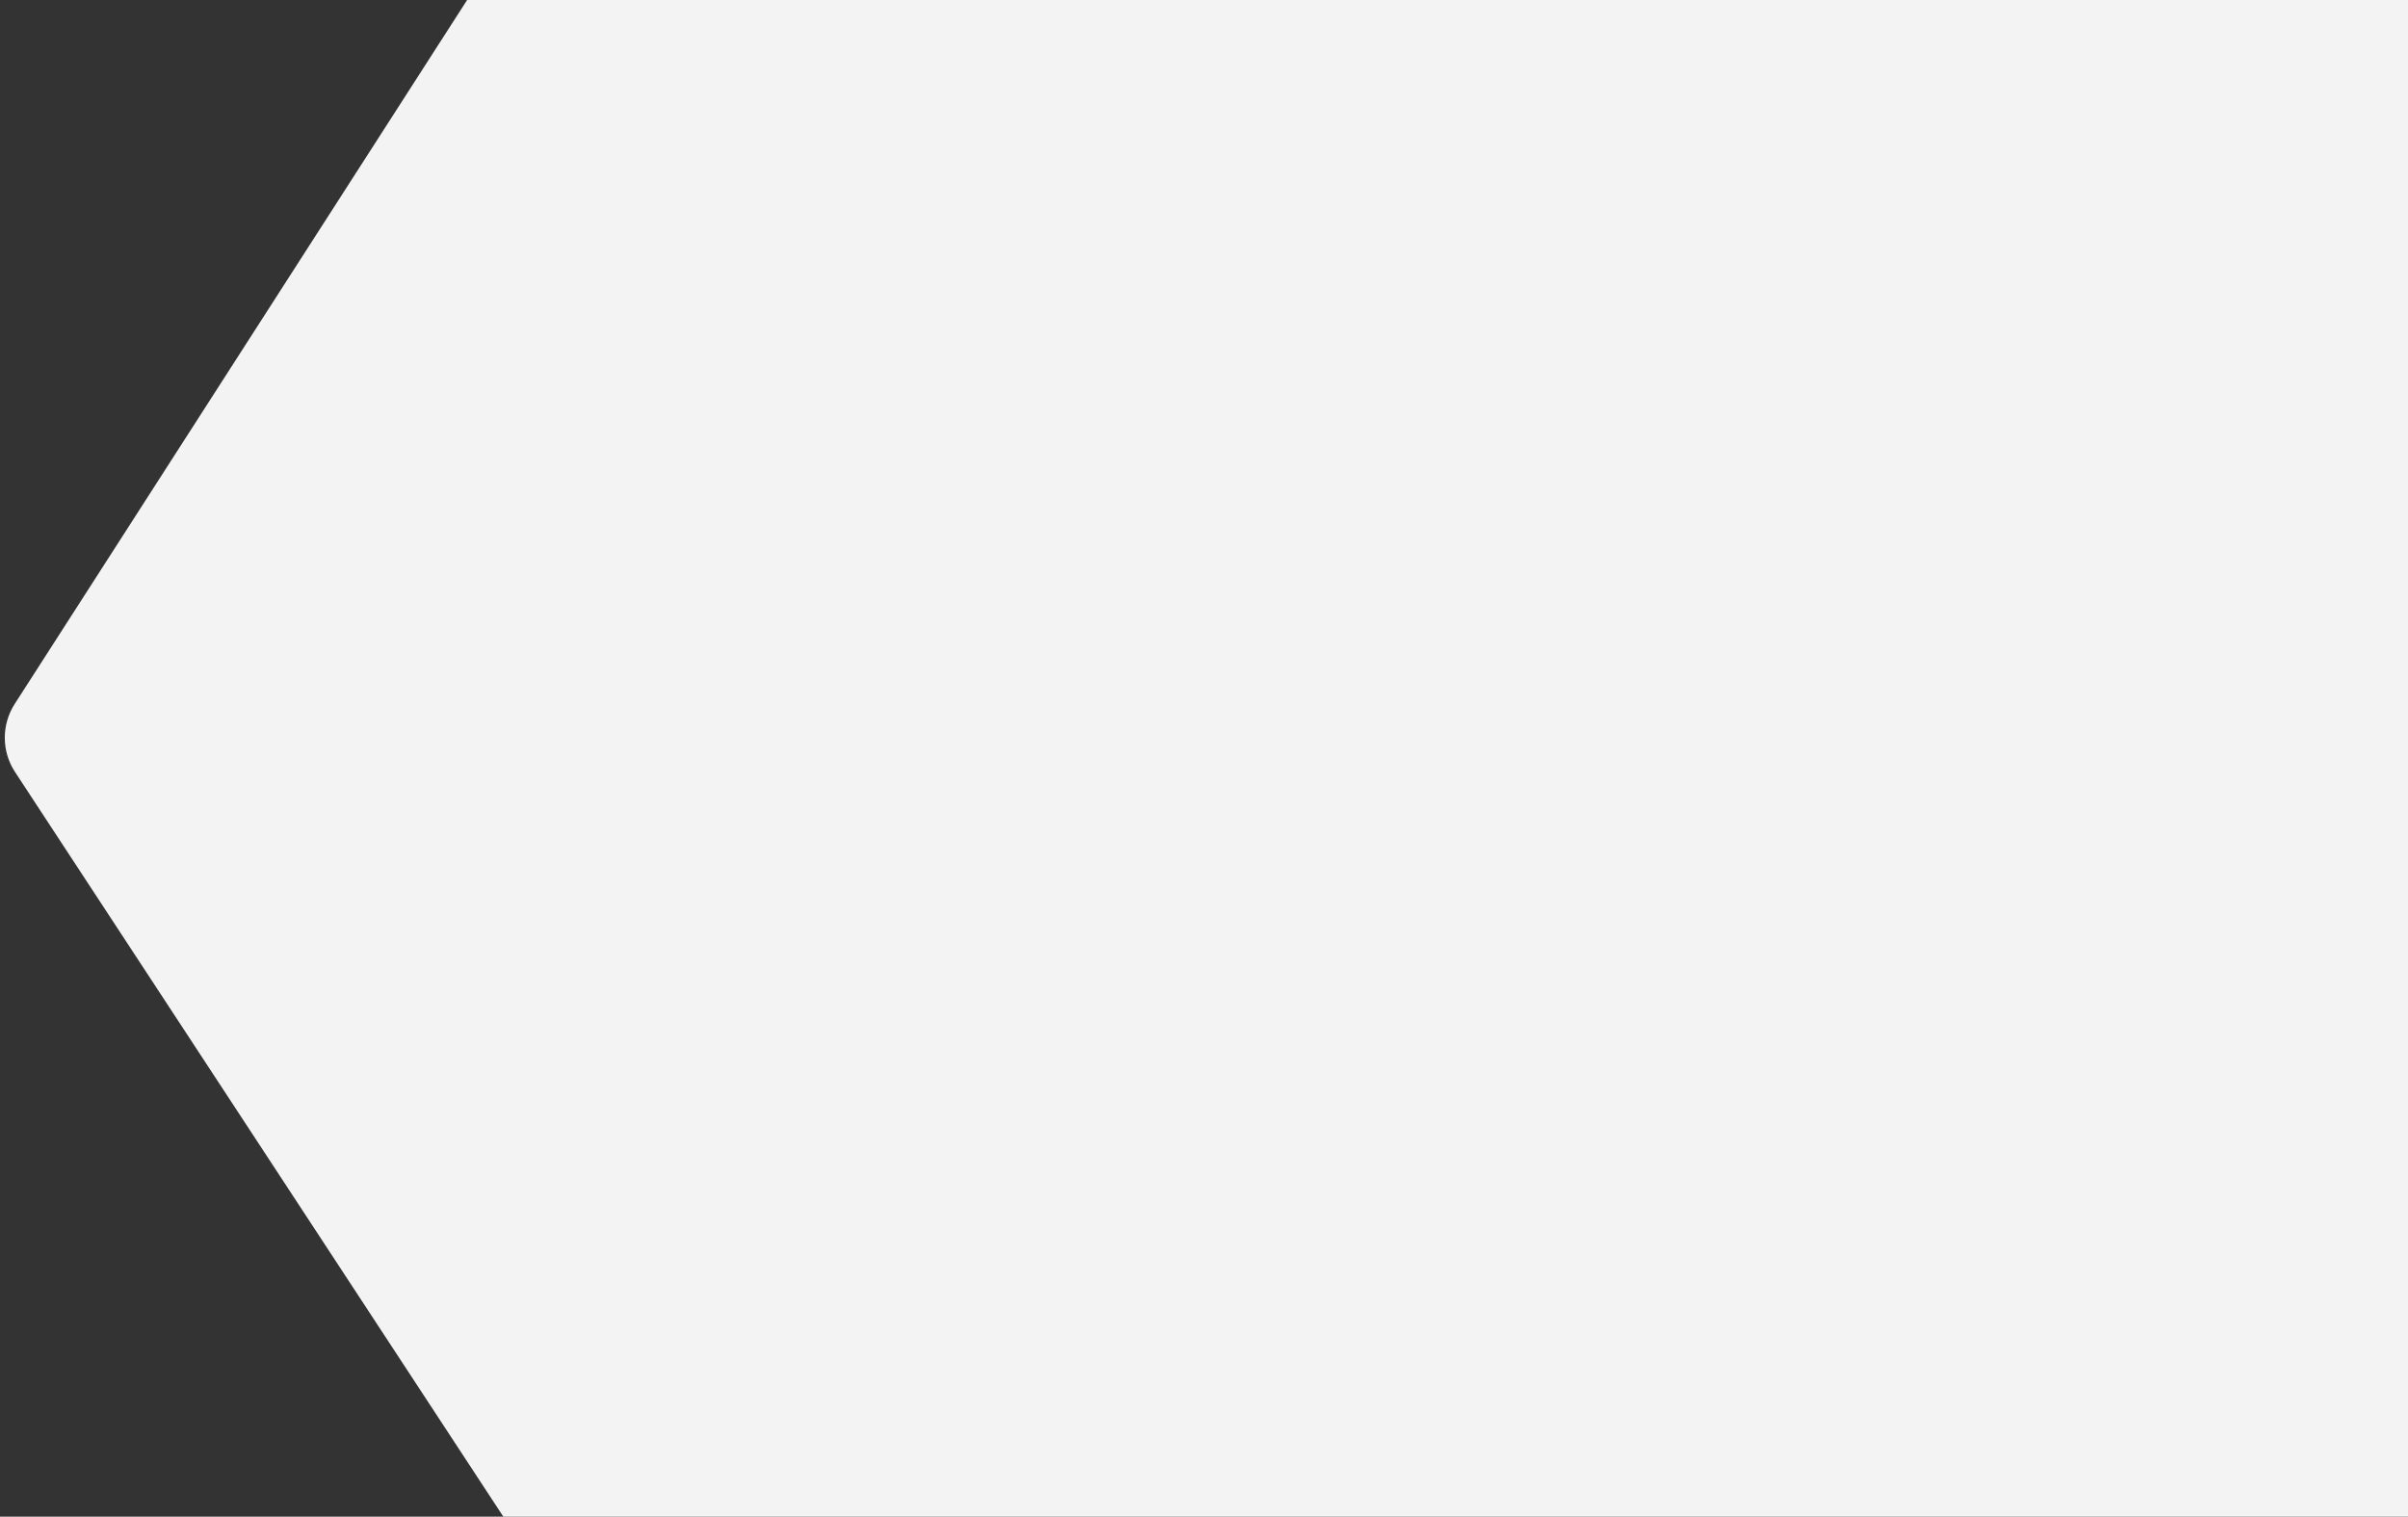 <svg width="462" height="291" viewBox="0 0 462 291" fill="none" xmlns="http://www.w3.org/2000/svg">
	<rect x="0" y="0" width="462" height="291" fill="#333333" stroke="none"/>
	<path d="M523.258 136.586V299C523.258 305.627 517.885 311 511.258 311H116.168C112.123 311 108.351 308.962 106.133 305.58L2.885 148.123C0.286 144.161 0.263 139.041 2.825 135.055L98.934 -14.488C101.142 -17.923 104.945 -20 109.029 -20H511.258C517.885 -20 523.258 -14.627 523.258 -8V136.586Z" fill="#F3F3F3"/>
</svg>
